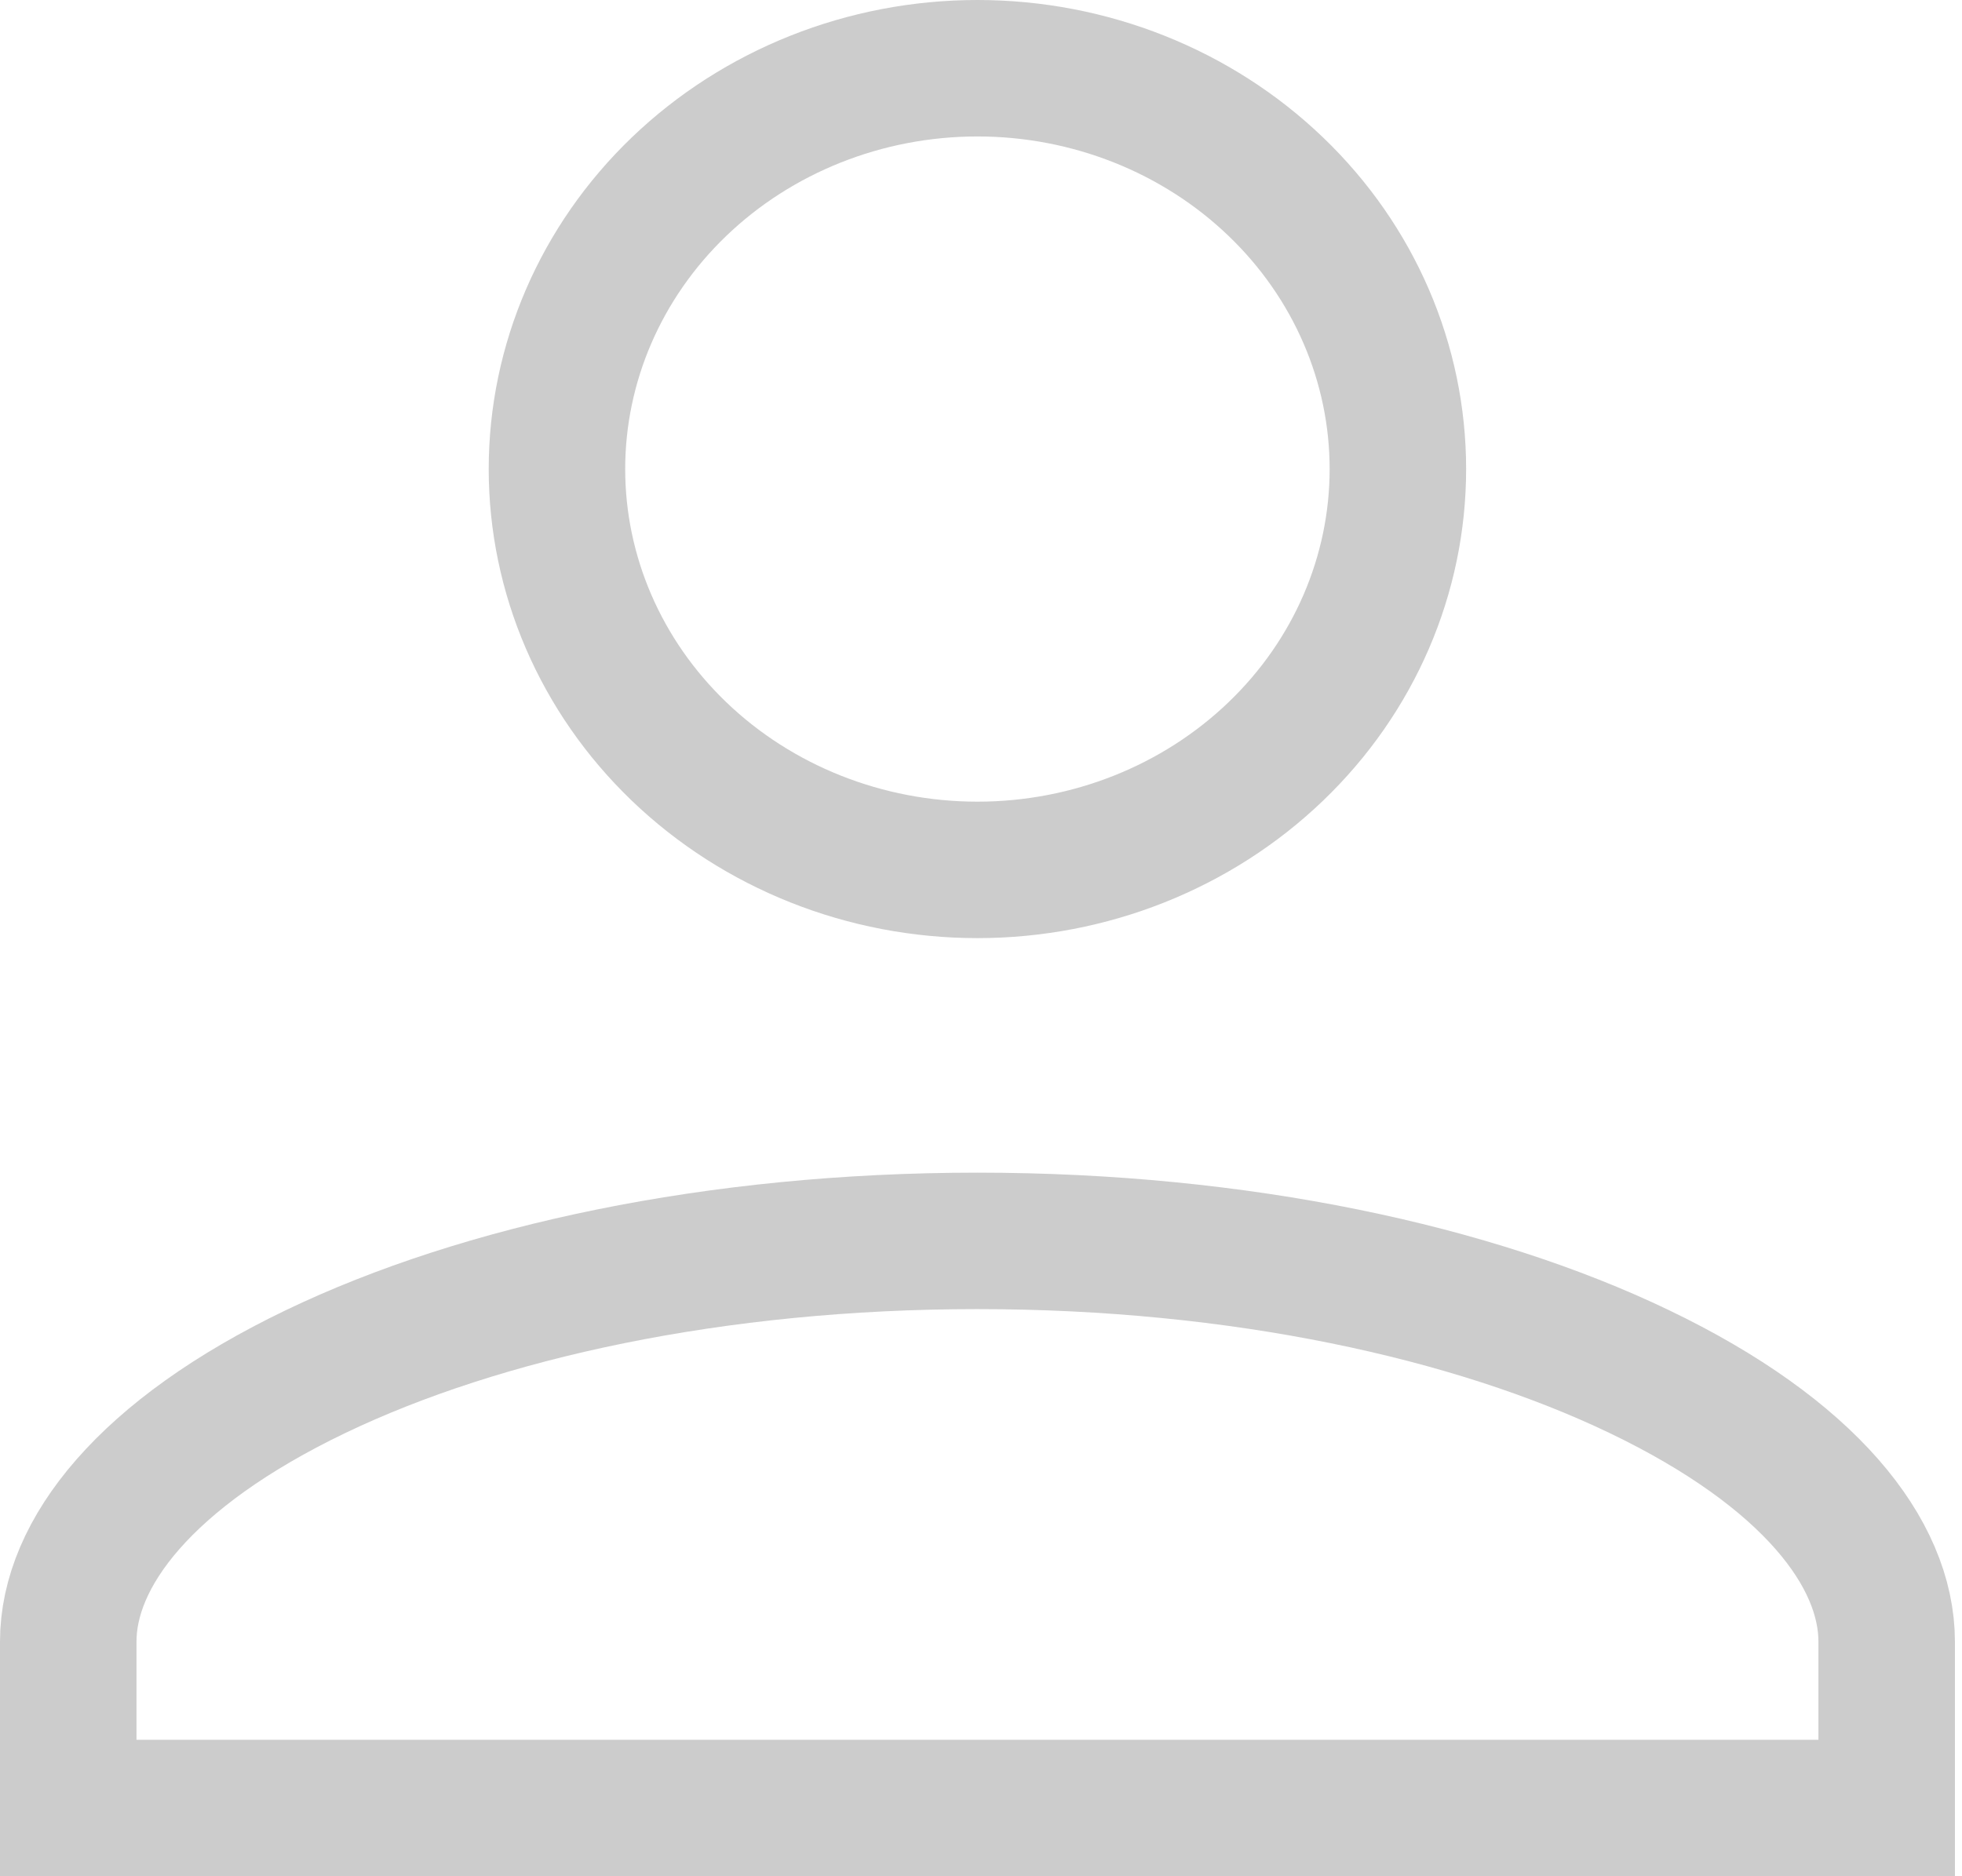 <svg width="23" height="22" viewBox="0 0 23 22" fill="none" xmlns="http://www.w3.org/2000/svg">
<path id="Vector" d="M11.458 0.8C12.776 0.8 14.033 1.303 14.955 2.188C15.877 3.072 16.387 4.264 16.387 5.5C16.387 6.736 15.877 7.928 14.955 8.812C14.033 9.697 12.776 10.2 11.458 10.2C10.141 10.2 8.883 9.697 7.961 8.812C7.04 7.928 6.529 6.736 6.529 5.5C6.529 4.264 7.04 3.072 7.961 2.188C8.883 1.303 10.141 0.8 11.458 0.8ZM11.458 14.55C14.531 14.55 17.272 15.149 19.215 16.082C21.216 17.042 22.117 18.214 22.117 19.25V21.2H0.8V19.25C0.8 18.214 1.701 17.042 3.701 16.082C5.645 15.149 8.386 14.55 11.458 14.55Z" stroke="black" stroke-opacity="0.2" stroke-width="1.6"/>
</svg>

